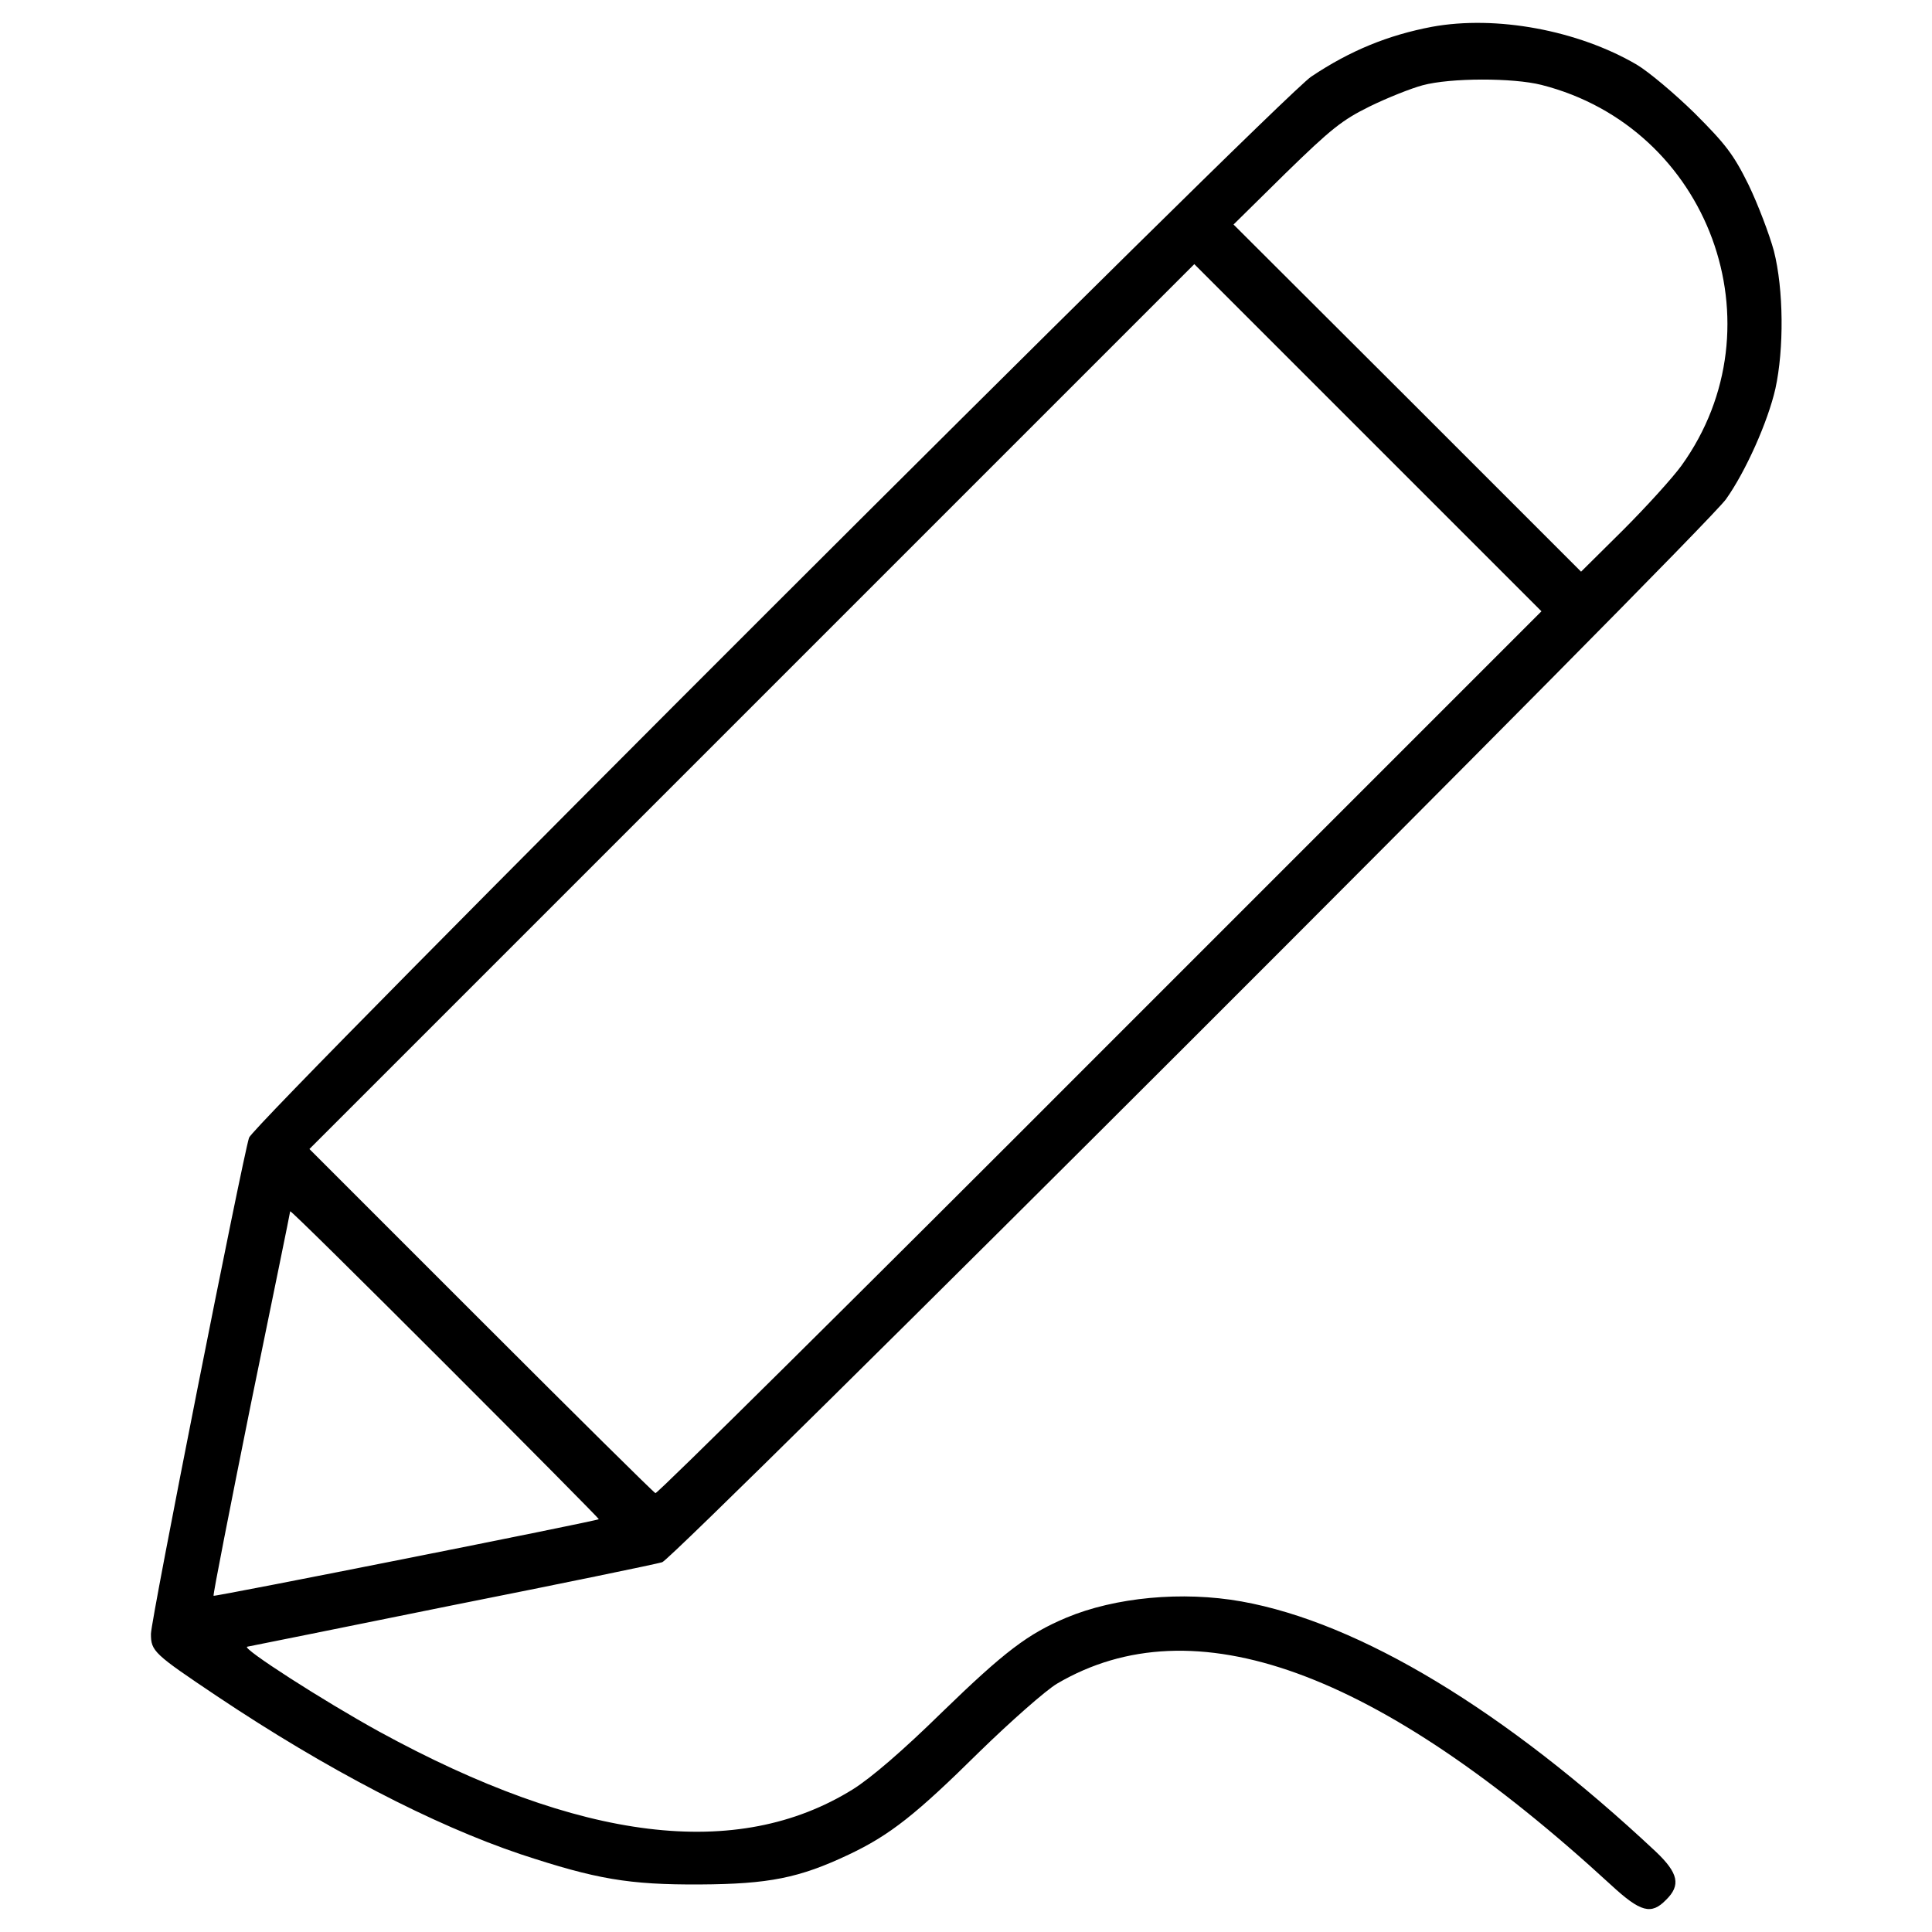 <?xml version="1.0" standalone="no"?>
<!DOCTYPE svg PUBLIC "-//W3C//DTD SVG 20010904//EN"
 "http://www.w3.org/TR/2001/REC-SVG-20010904/DTD/svg10.dtd">
<svg version="1.0" xmlns="http://www.w3.org/2000/svg"
 width="512pt" height="512pt" viewBox="0 0 512 512"
 preserveAspectRatio="xMidYMid meet">

<g transform="translate(0,512) scale(0.1,-0.1)"
fill="#000000" stroke="none">
<path d="M3795 5049 c-116 -22 -217 -63 -320 -132 -84 -56 -2801 -2771 -2815
-2812 -18 -58 -260 -1278 -260 -1315 0 -46 8 -53 175 -165 290 -194 573 -341
805 -419 200 -66 286 -81 475 -80 182 1 263 17 394 79 110 52 179 107 346 272
83 81 176 163 206 181 362 213 848 37 1468 -533 79 -73 107 -80 146 -40 40 39
33 71 -27 128 -399 374 -785 607 -1098 663 -157 28 -335 11 -464 -43 -102 -43
-163 -89 -330 -251 -104 -102 -188 -174 -236 -204 -306 -190 -721 -139 -1255
153 -149 82 -365 221 -350 225 6 1 249 50 540 109 292 58 544 110 560 115 35
12 2759 2733 2819 2817 52 73 111 205 131 293 23 105 22 263 -4 365 -12 44
-42 123 -67 175 -40 81 -61 108 -143 190 -53 52 -122 110 -154 129 -156 91
-372 131 -542 100z m290 -154 c445 -113 638 -638 371 -1009 -24 -33 -94 -110
-155 -171 l-111 -110 -460 460 -461 460 138 136 c121 118 150 141 223 177 47
23 110 48 140 56 74 20 240 20 315 1z m-1170 -2565 c-643 -644 -1173 -1169
-1178 -1167 -4 1 -212 207 -462 457 l-455 455 1172 1172 1173 1173 460 -460
460 -460 -1170 -1170z m-1328 -1236 c-6 -5 -1018 -206 -1021 -203 -2 2 43 231
99 509 57 278 104 507 104 510 1 3 185 -179 411 -405 225 -225 408 -410 407
-411z"/>
</g>
</svg>
